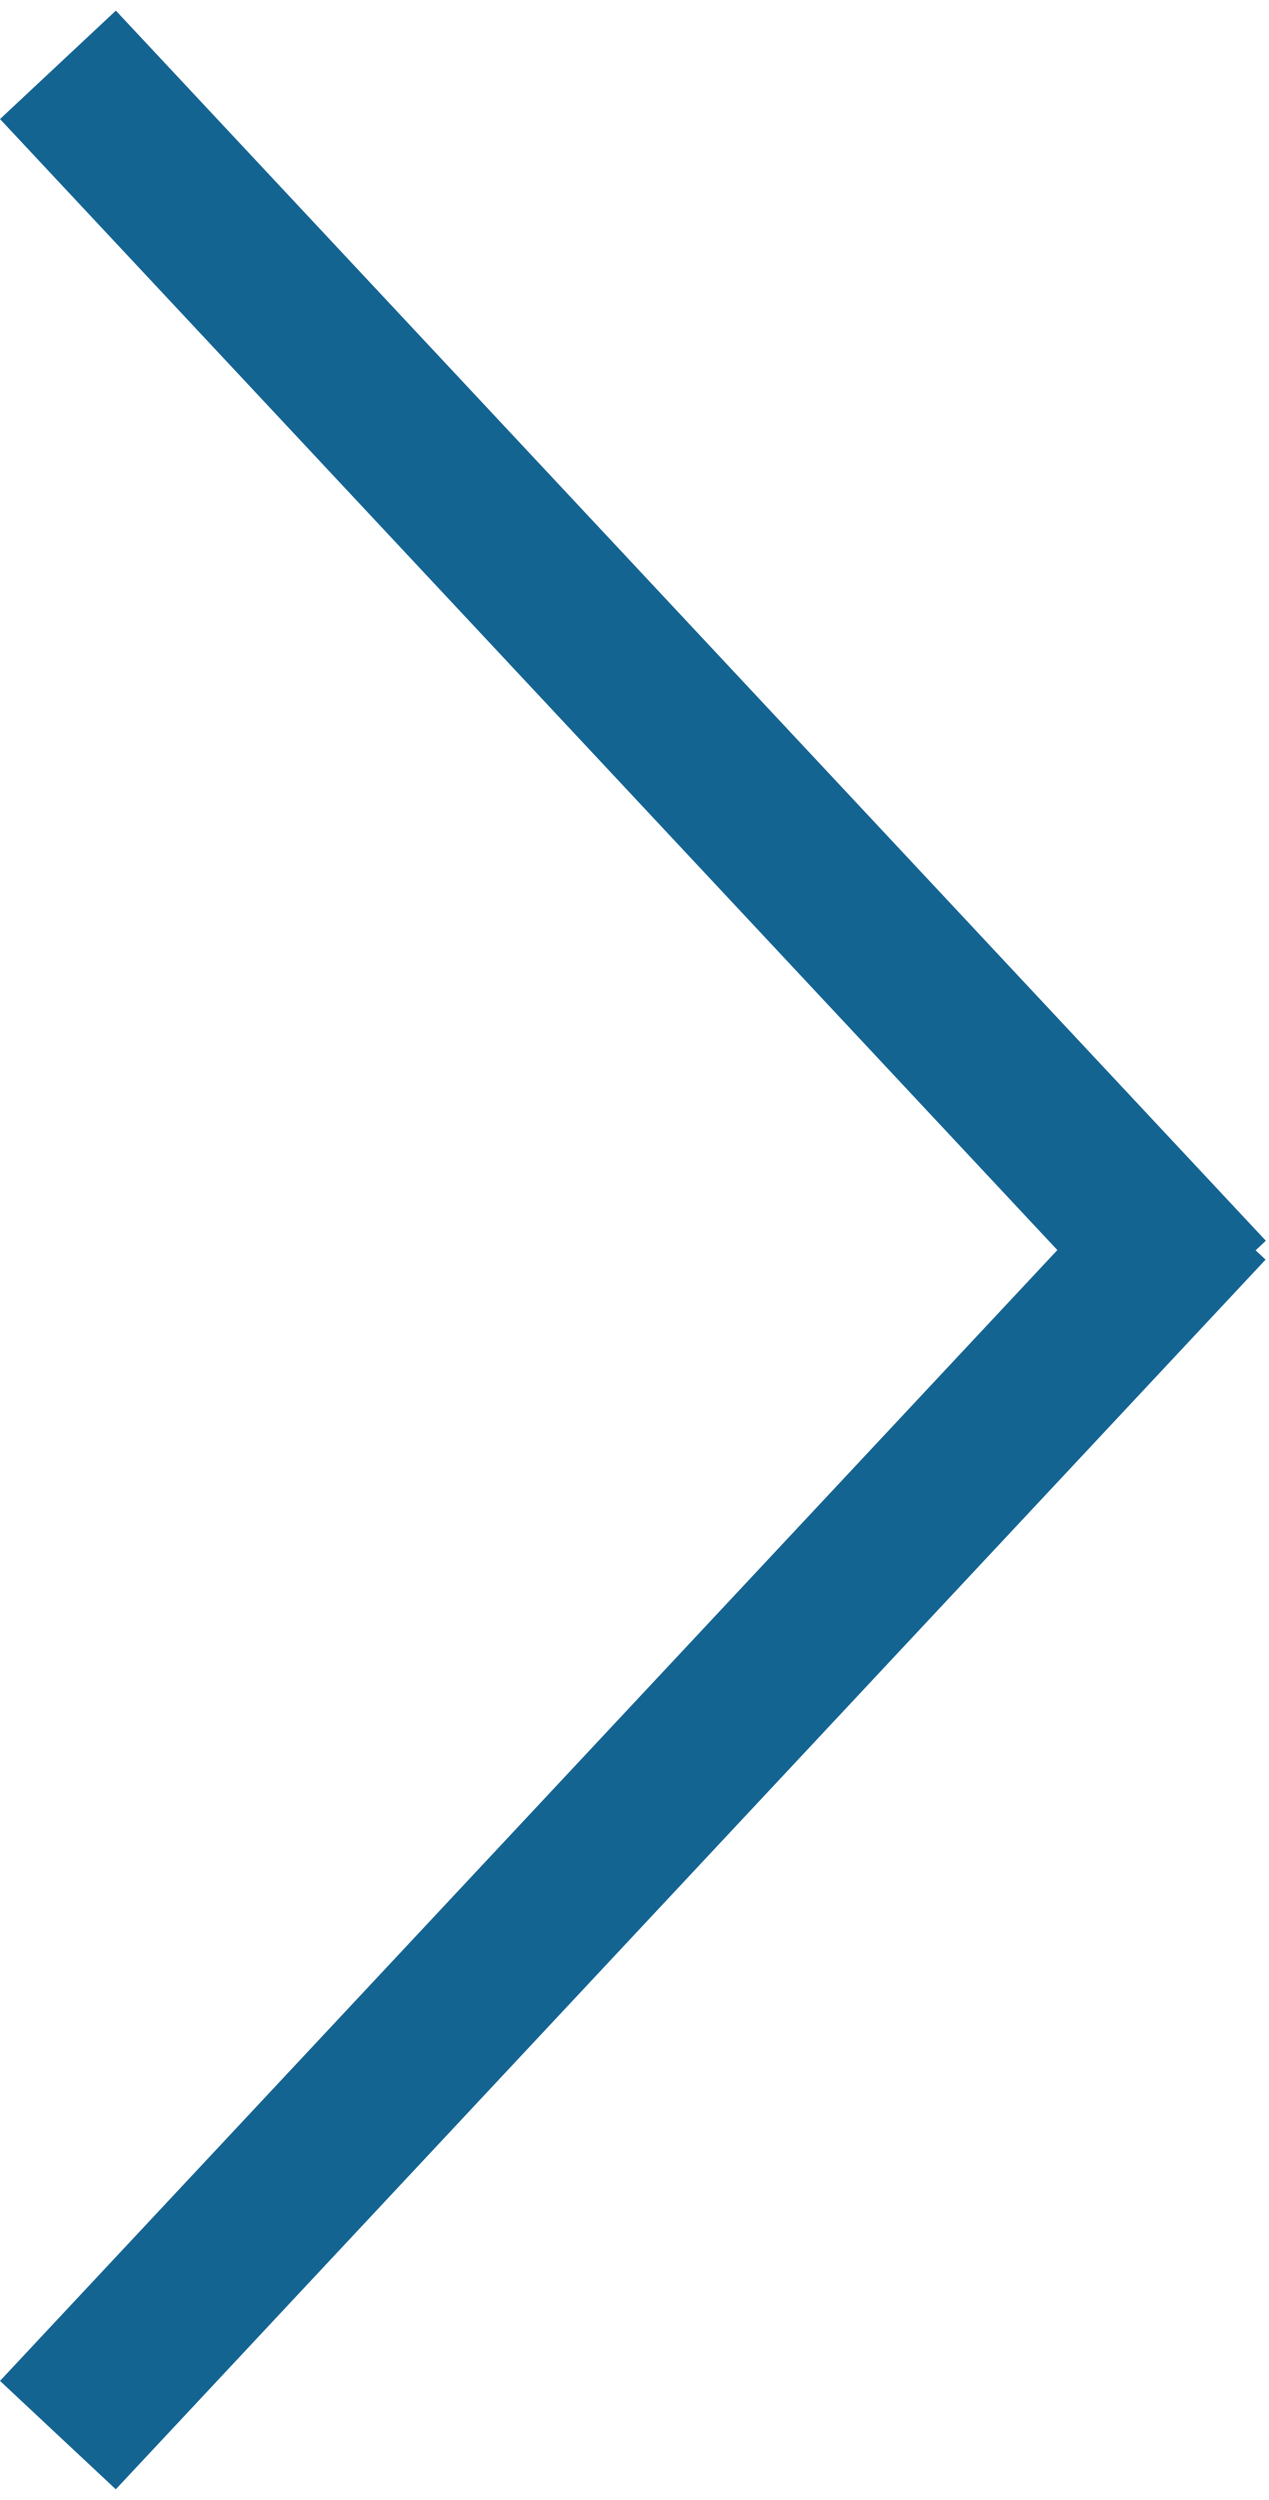 <svg width="32" height="63" viewBox="0 0 32 63" fill="none" xmlns="http://www.w3.org/2000/svg">
<line x1="1.461" y1="1.634" x2="30.46" y2="32.634" stroke="#146492" stroke-width="4"/>
<line y1="-2" x2="42.45" y2="-2" transform="matrix(0.683 -0.73 -0.73 -0.683 0 60)" stroke="#146492" stroke-width="4"/>
</svg>
